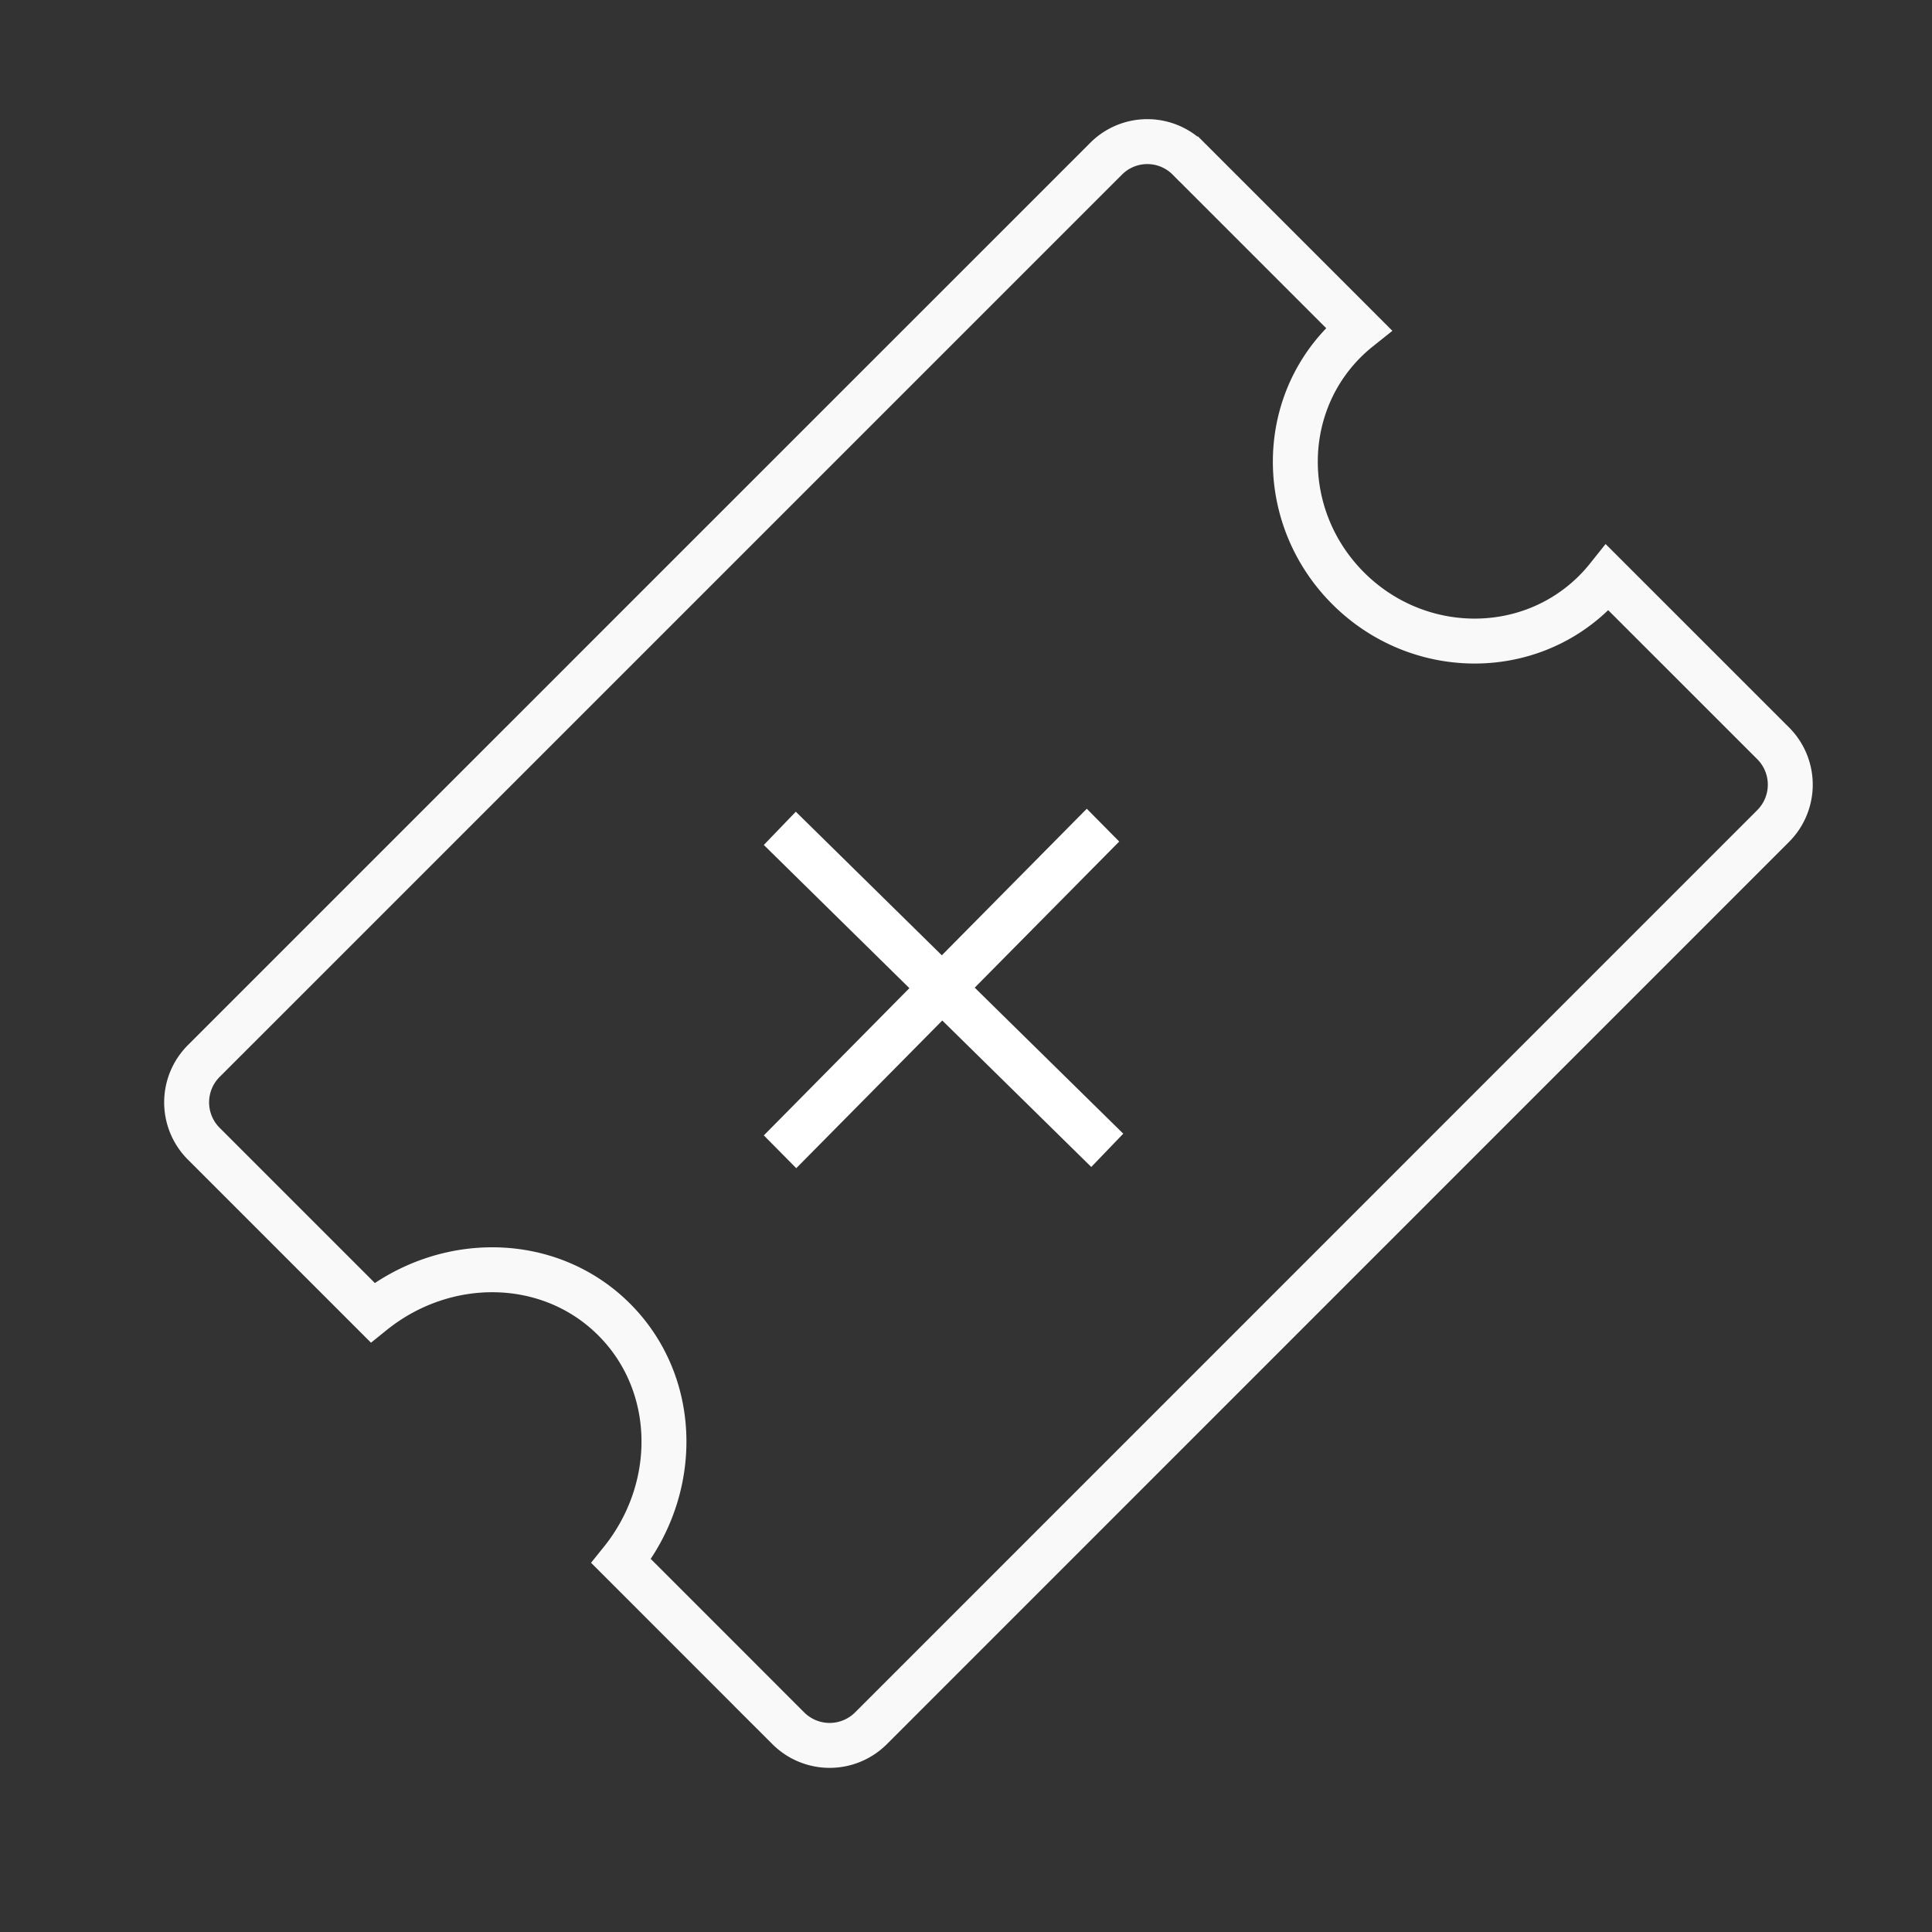 <svg xmlns="http://www.w3.org/2000/svg" width="43" height="43" viewBox="0 0 43 43">
    <rect x="0" y="0" width="43" height="43" fill="#333333" stroke="none"/>
    <g fill="none" fill-rule="evenodd">
        <path stroke="#FFF" d="M8.293 29.213c1.623-1.308 3.942-1.28 5.377.156 1.435 1.435 1.464 3.755.156 5.377l3.719 3.72a1.302 1.302 0 0 0 1.84 0l20.08-20.082a1.302 1.302 0 0 0 0-1.84l-3.688-3.687a3.77 3.77 0 0 1-.277.31c-1.5 1.499-3.96 1.461-5.495-.074-1.535-1.536-1.573-3.996-.074-5.495a3.77 3.77 0 0 1 .31-.277l-3.783-3.783a1.295 1.295 0 0 0-1.842-.003L4.535 23.615a1.301 1.301 0 0 0 0 1.84l3.758 3.758z" opacity=".97"/>
        <path fill="#FFF" fill-rule="nonzero" d="M20.962 21.262L24.188 18l.722.73-3.216 3.252L25 25.232l-.712.741-3.316-3.26L17.722 26 17 25.27l3.24-3.277L17 18.806l.712-.74 3.25 3.196z"/>
    </g>
</svg>
